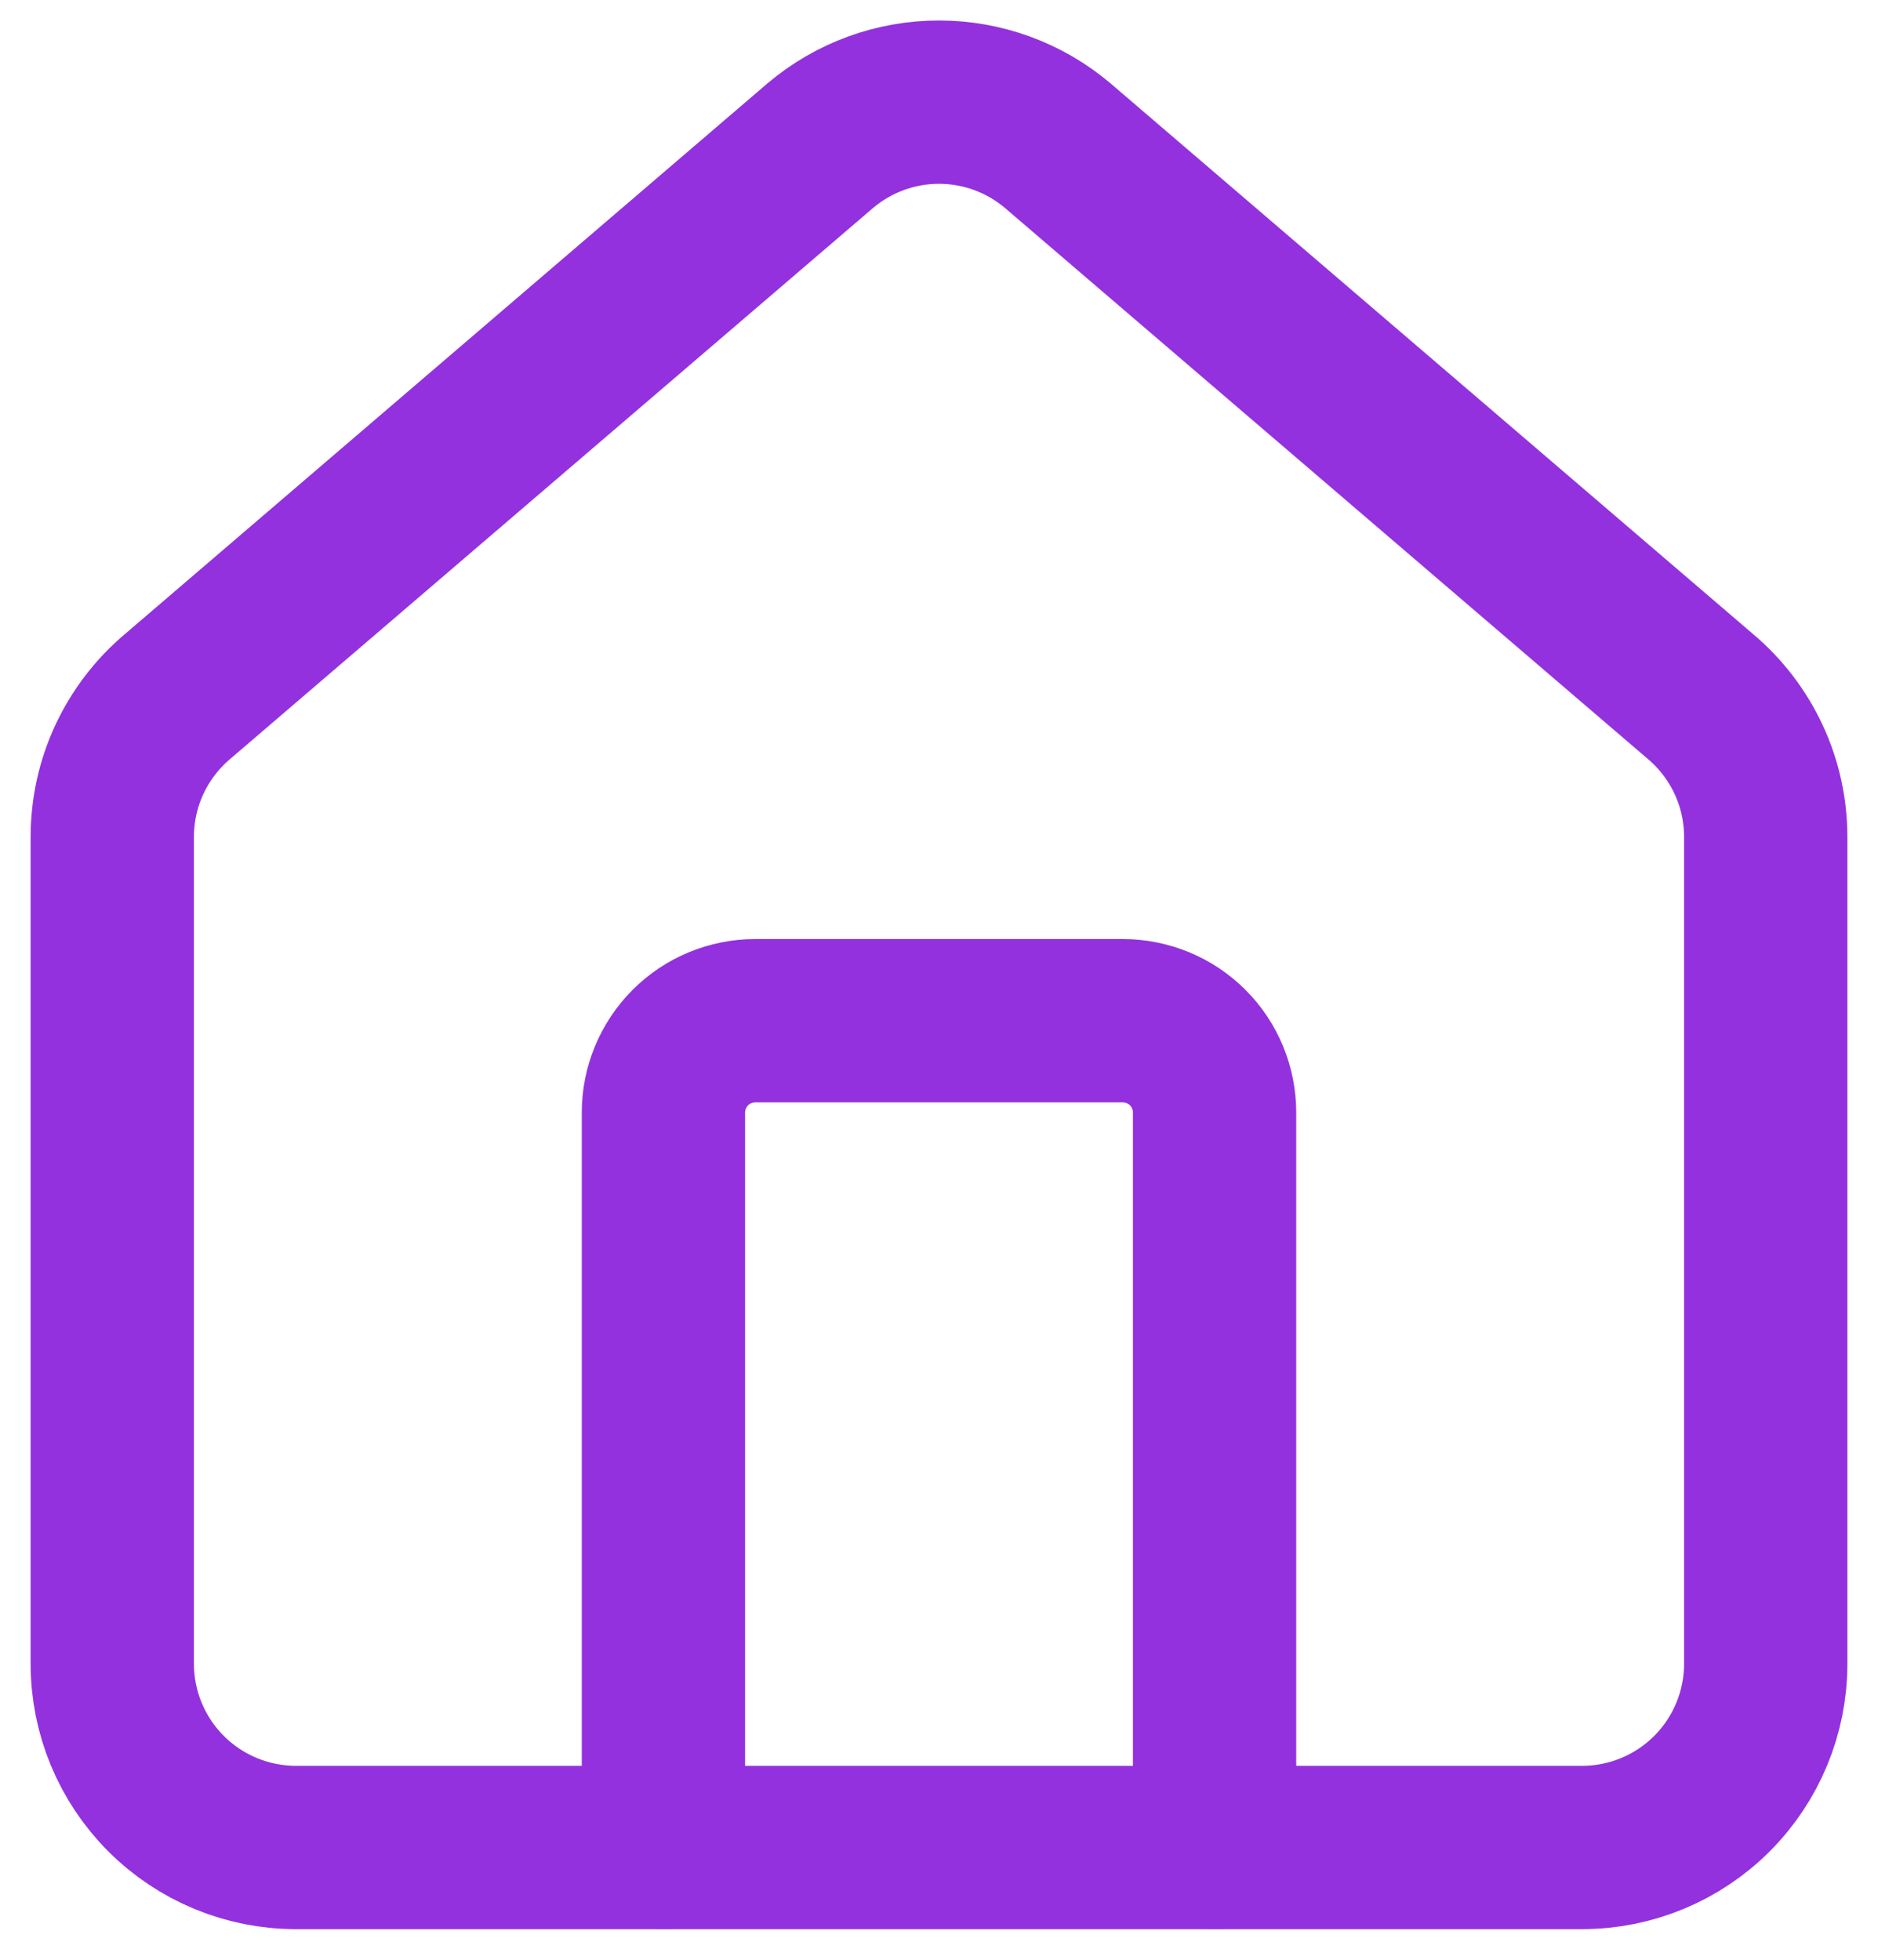 <svg width="23" height="24" viewBox="0 0 23 24" fill="none" xmlns="http://www.w3.org/2000/svg">
<path d="M14.875 22.625V13.625C14.875 13.327 14.757 13.04 14.546 12.829C14.335 12.618 14.048 12.5 13.75 12.5H9.25C8.952 12.5 8.665 12.618 8.455 12.829C8.244 13.04 8.125 13.327 8.125 13.625V22.625" stroke="#9331DE" stroke-width="2" stroke-linecap="round" stroke-linejoin="round"/>
<path d="M1.375 10.25C1.375 9.923 1.446 9.599 1.584 9.302C1.722 9.006 1.923 8.742 2.173 8.531L10.048 1.782C10.454 1.439 10.968 1.251 11.5 1.251C12.032 1.251 12.546 1.439 12.952 1.782L20.827 8.531C21.077 8.742 21.278 9.006 21.416 9.302C21.554 9.599 21.625 9.923 21.625 10.25V20.375C21.625 20.972 21.388 21.544 20.966 21.966C20.544 22.388 19.972 22.625 19.375 22.625H3.625C3.028 22.625 2.456 22.388 2.034 21.966C1.612 21.544 1.375 20.972 1.375 20.375V10.25Z" stroke="#9331DE" stroke-width="2" stroke-linecap="round" stroke-linejoin="round"/>
</svg>
